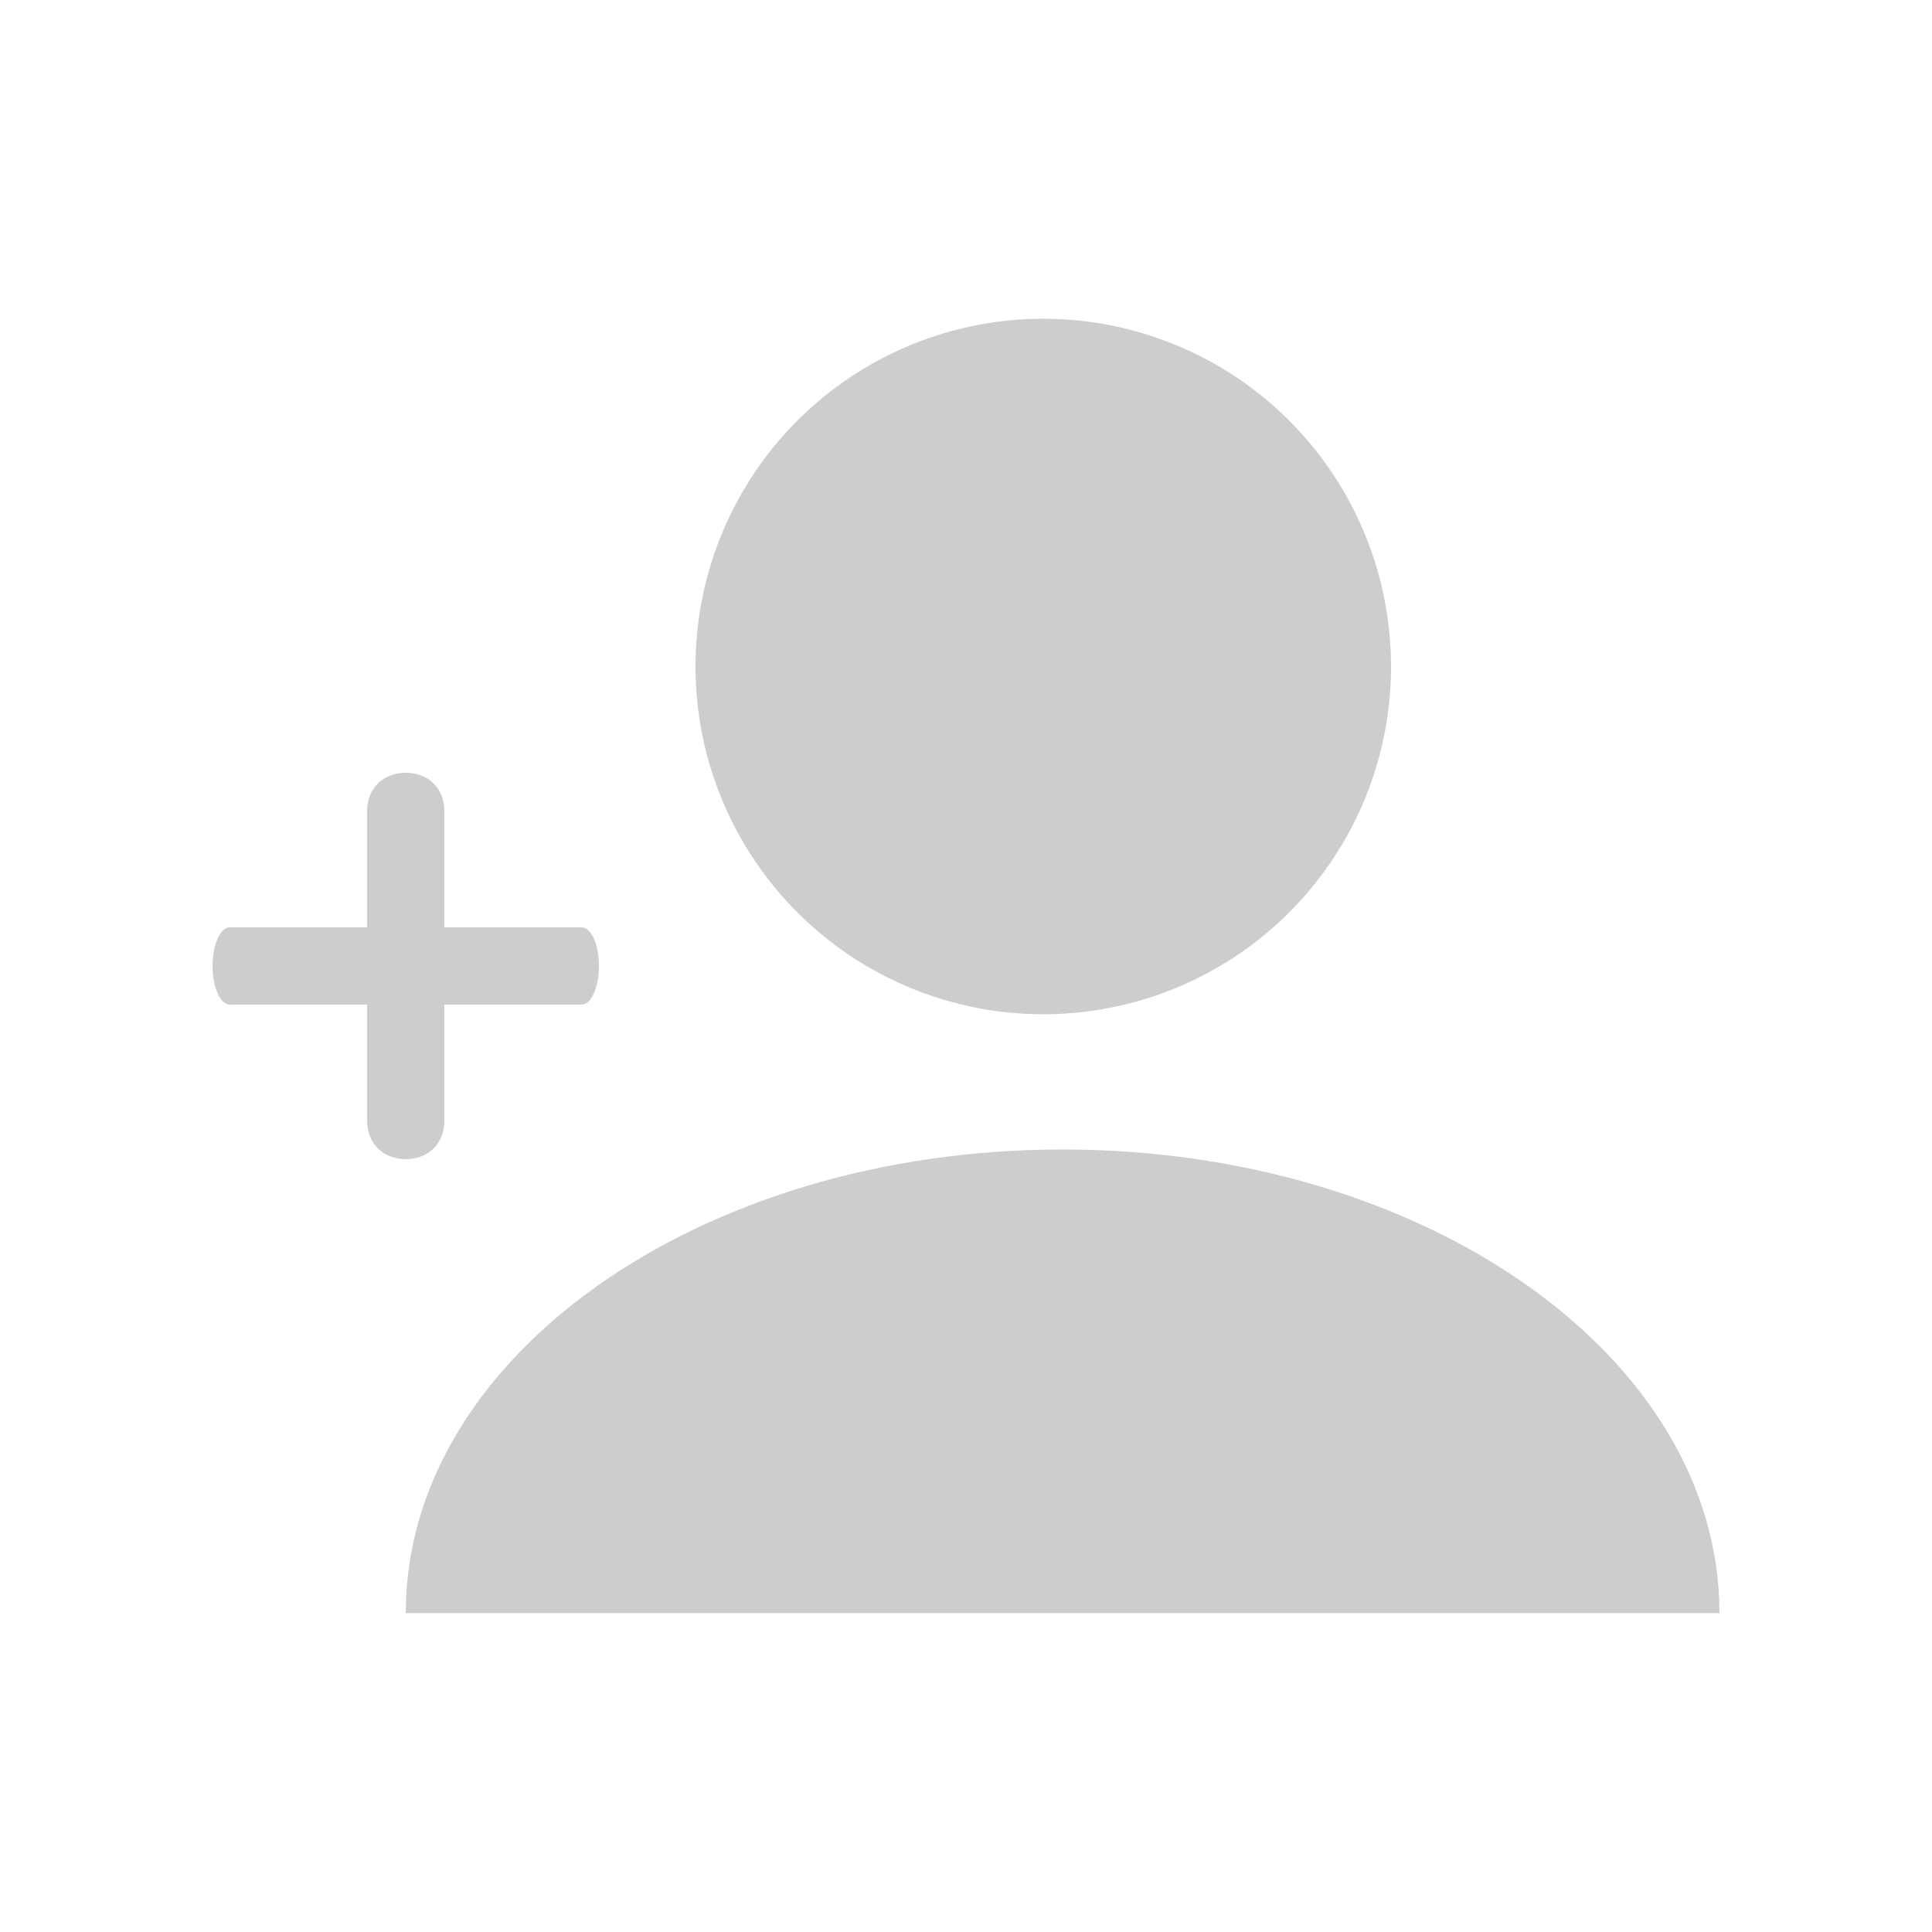 <?xml version="1.0" standalone="no"?><!DOCTYPE svg PUBLIC "-//W3C//DTD SVG 1.1//EN" "http://www.w3.org/Graphics/SVG/1.1/DTD/svg11.dtd"><svg t="1589935729925" class="icon" viewBox="0 0 1024 1024" version="1.1" xmlns="http://www.w3.org/2000/svg" p-id="2742" xmlns:xlink="http://www.w3.org/1999/xlink" width="200" height="200"><defs><style type="text/css"></style></defs><path d="M552.958 353.265m-184.313 0a180.115 180.115 0 1 0 368.626 0 180.115 180.115 0 1 0-368.626 0Z" p-id="2743" fill="#cdcdcd"></path><path d="M563.198 609.254c-192.276 0-348.145 110.026-348.145 245.75l696.291 0C911.343 719.28 755.473 609.254 563.198 609.254z" p-id="2744" fill="#cdcdcd"></path><path d="M235.531 593.895l0-61.437 72.814 0c5.028 0 9.102-9.17 9.102-20.479 0-11.311-4.075-20.479-9.102-20.479l-72.814 0 0-61.437c0-12.925-9.169-20.479-20.479-20.479s-20.479 7.553-20.479 20.479l0 61.437-72.814 0c-5.028 0-9.102 9.169-9.102 20.479 0 11.31 4.075 20.479 9.102 20.479l72.814 0 0 61.437c0 12.925 9.169 20.479 20.479 20.479S235.531 606.821 235.531 593.895z" p-id="2745" fill="#cdcdcd"></path></svg>